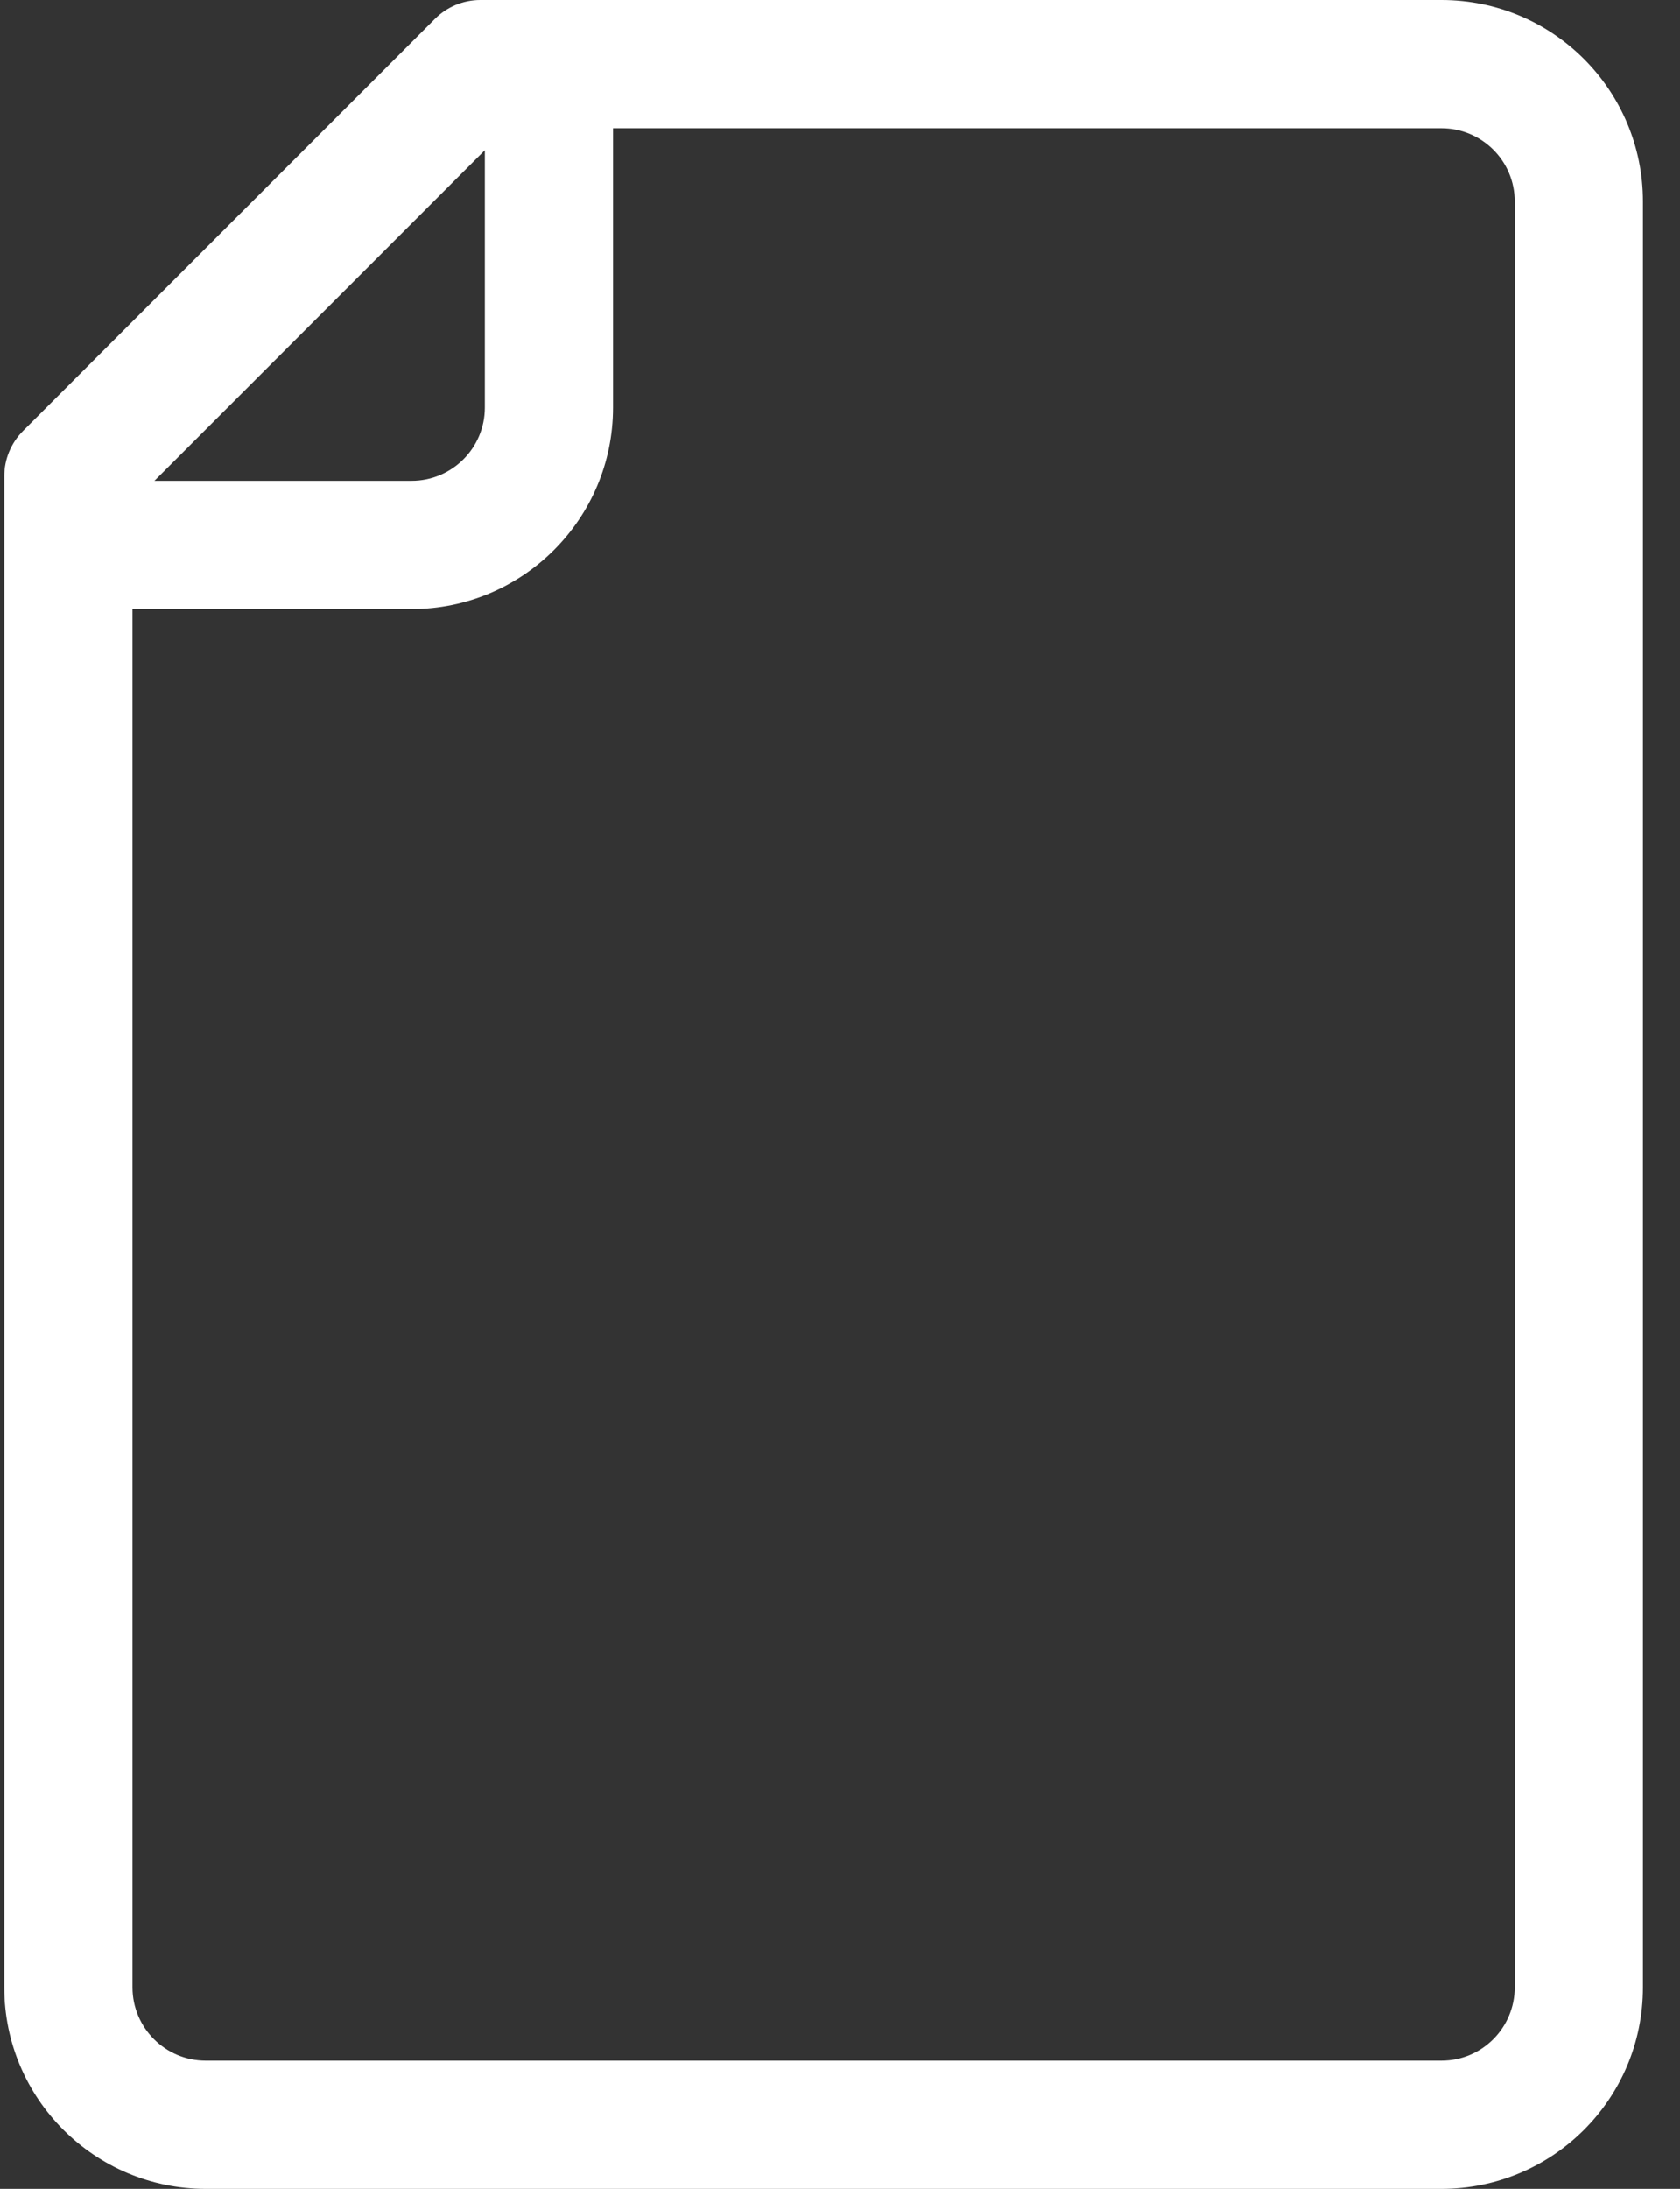 <svg width="43" height="56" viewBox="0 0 43 56" fill="none" xmlns="http://www.w3.org/2000/svg">
<rect x="0" y="0" width="43" height="56" fill="#333333" stroke="none"/>
<path d="M36.896 0H12.294C11.859 0 11.441 0.173 11.134 0.481L0.59 11.024C0.282 11.332 0.109 11.749 0.109 12.184V50.845C0.109 53.687 2.422 56 5.265 56H36.896C39.73 56 42.051 53.708 42.051 50.845V5.155C42.051 2.321 39.76 0 36.896 0ZM12.41 3.844V10.427C12.41 11.46 11.57 12.301 10.536 12.301H3.953L12.41 3.844ZM38.77 50.845C38.77 51.865 37.945 52.719 36.896 52.719H5.265C4.231 52.719 3.391 51.878 3.391 50.845V15.582H10.536C13.379 15.582 15.691 13.27 15.691 10.427V3.281H36.896C37.917 3.281 38.77 4.107 38.77 5.155V50.845Z" fill="white"/>
</svg>
